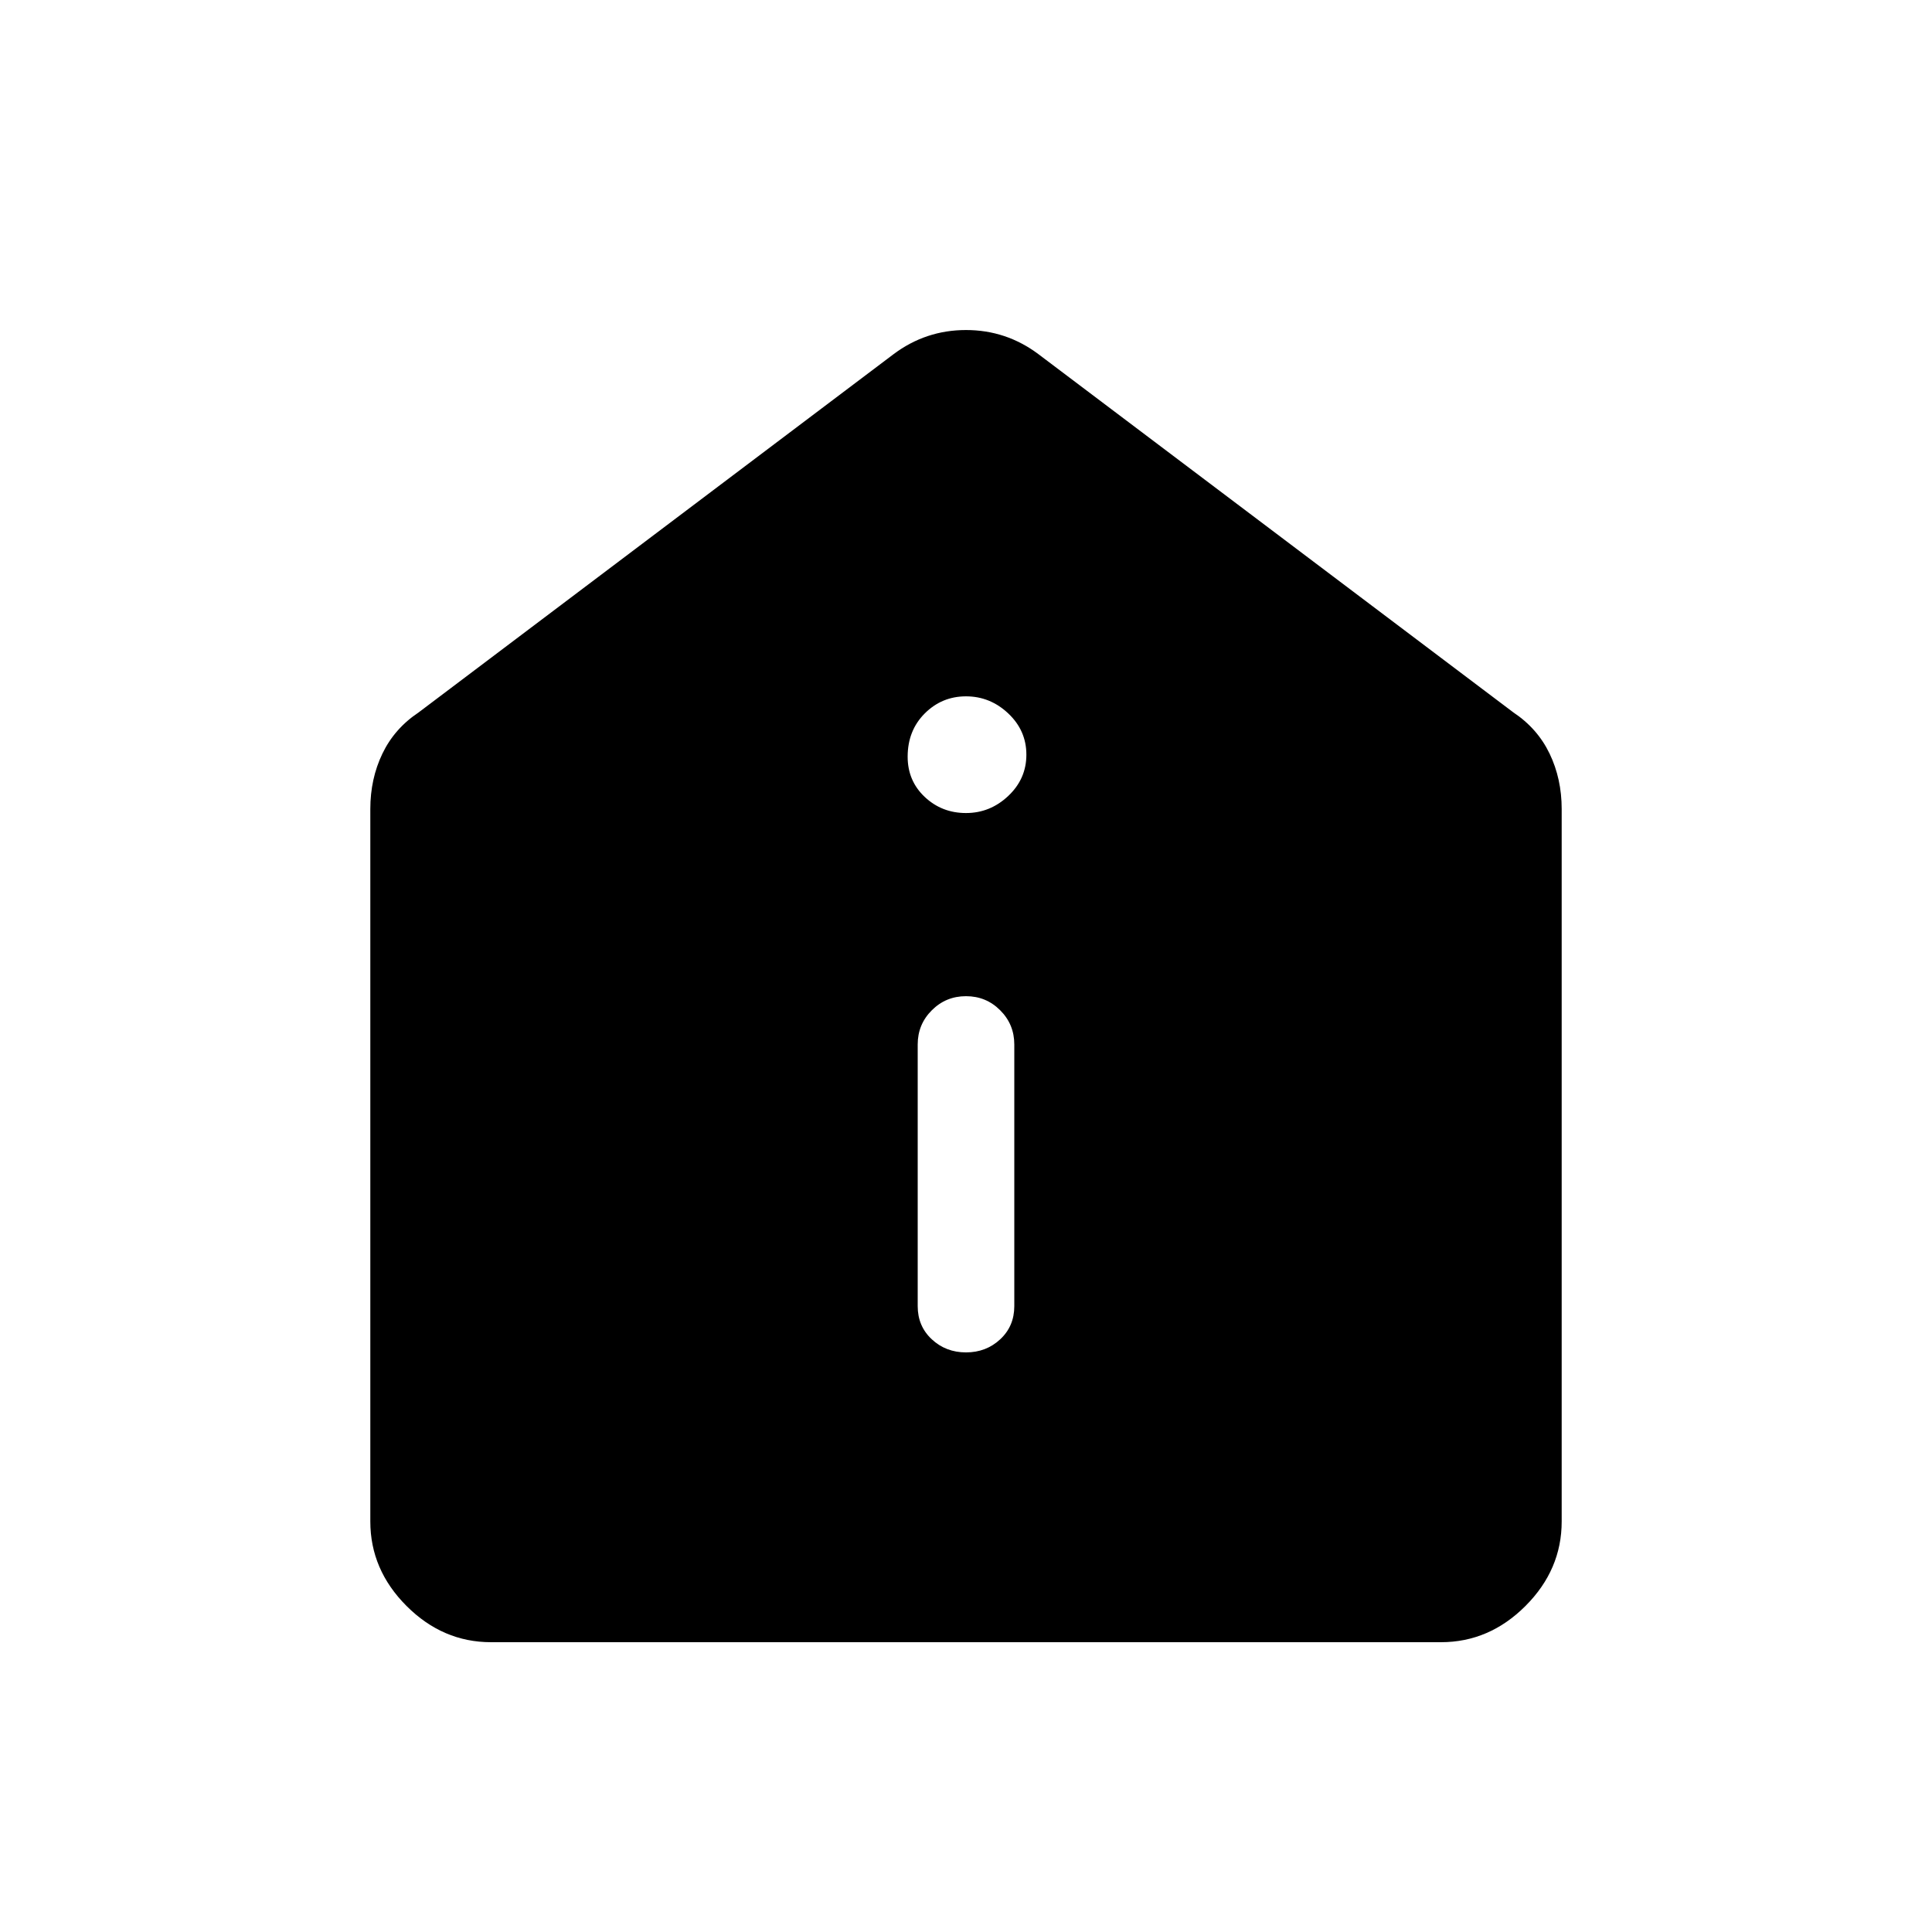 <svg xmlns="http://www.w3.org/2000/svg" height="40" width="40"><path d="M20 28q.417 0 .708-.271.292-.271.292-.687v-5.417q0-.417-.292-.708-.291-.292-.708-.292t-.708.292q-.292.291-.292.708v5.417q0 .416.292.687.291.271.708.271Zm0-11.167q.5 0 .875-.354t.375-.854q0-.5-.375-.854T20 14.417q-.5 0-.854.354t-.354.896q0 .5.354.833.354.333.854.333ZM10.167 34q-1 0-1.75-.75t-.75-1.75V16.75q0-.625.25-1.146.25-.521.75-.854L18.5 7.333q.667-.5 1.5-.5t1.5.5l9.833 7.417q.5.333.75.854.25.521.25 1.146V31.5q0 1-.75 1.75t-1.75.75Z"/></svg>